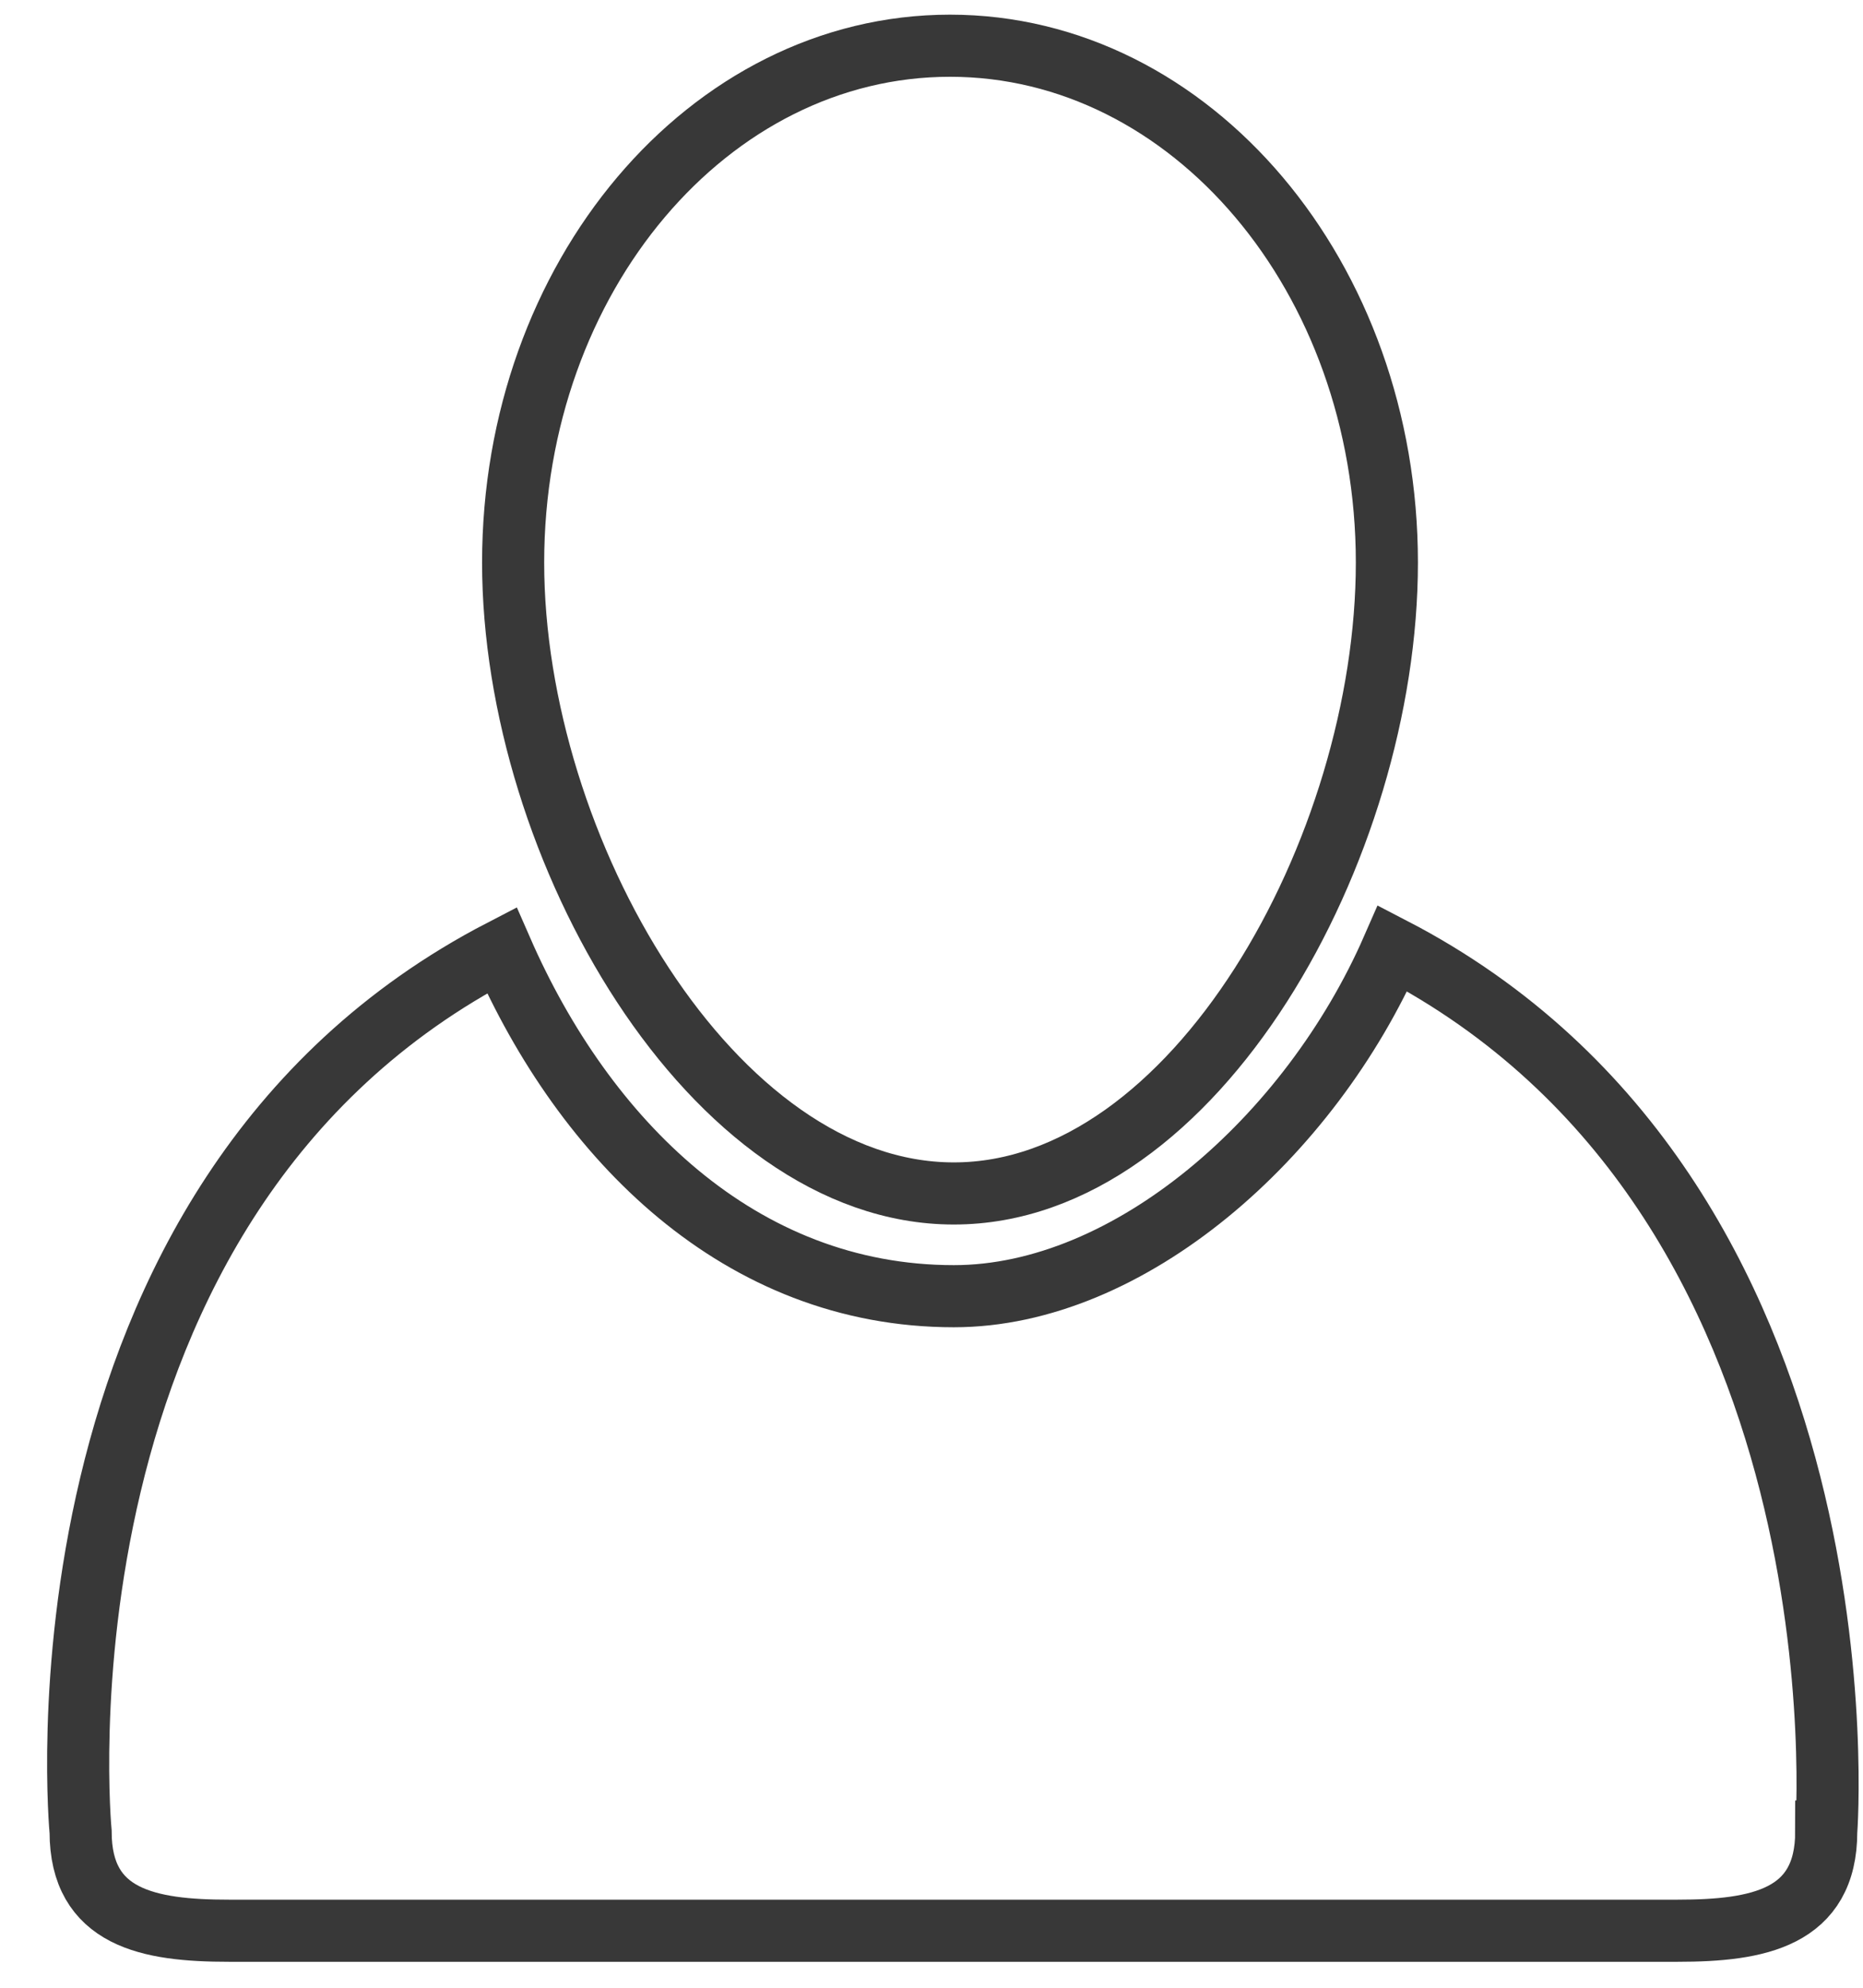 <?xml version="1.0" encoding="UTF-8"?>
<svg width="30px" height="32px" viewBox="0 0 30 32" version="1.1" xmlns="http://www.w3.org/2000/svg" xmlns:xlink="http://www.w3.org/1999/xlink">
    <!-- Generator: Sketch 48.2 (47327) - http://www.bohemiancoding.com/sketch -->
    <title>Users-active</title>
    <desc>Created with Sketch.</desc>
    <defs></defs>
    <g id="Graphical-Rating-Likert-Scale-Copy" stroke="none" stroke-width="1" fill="none" fill-rule="evenodd" transform="translate(-1187, -565)">
        <g id="Users-active" transform="translate(1188, 565)" fill-rule="nonzero" stroke="#383838">
            <path d="M21.426,15.267 C20.092,18.317 17.182,20.867 14.36,20.867 C10.915,20.867 8.413,18.346 7.079,15.298 C-0.68,19.317 0.298,29.488 0.298,29.488 C0.298,30.88 1.395,31.082 2.684,31.082 L26.017,31.082 C27.308,31.082 28.408,30.879 28.408,29.487 C28.409,29.487 29.183,19.287 21.426,15.267 Z" id="Shape"></path>
            <path d="M14.36,19.213 C18.244,19.213 21.333,13.652 21.333,9.057 C21.333,4.461 18.183,0.736 14.298,0.736 C10.413,0.736 7.263,4.461 7.263,9.057 C7.263,13.653 10.473,19.213 14.359,19.213 L14.36,19.213 Z" id="Shape"></path>
        </g>
    </g>
</svg>